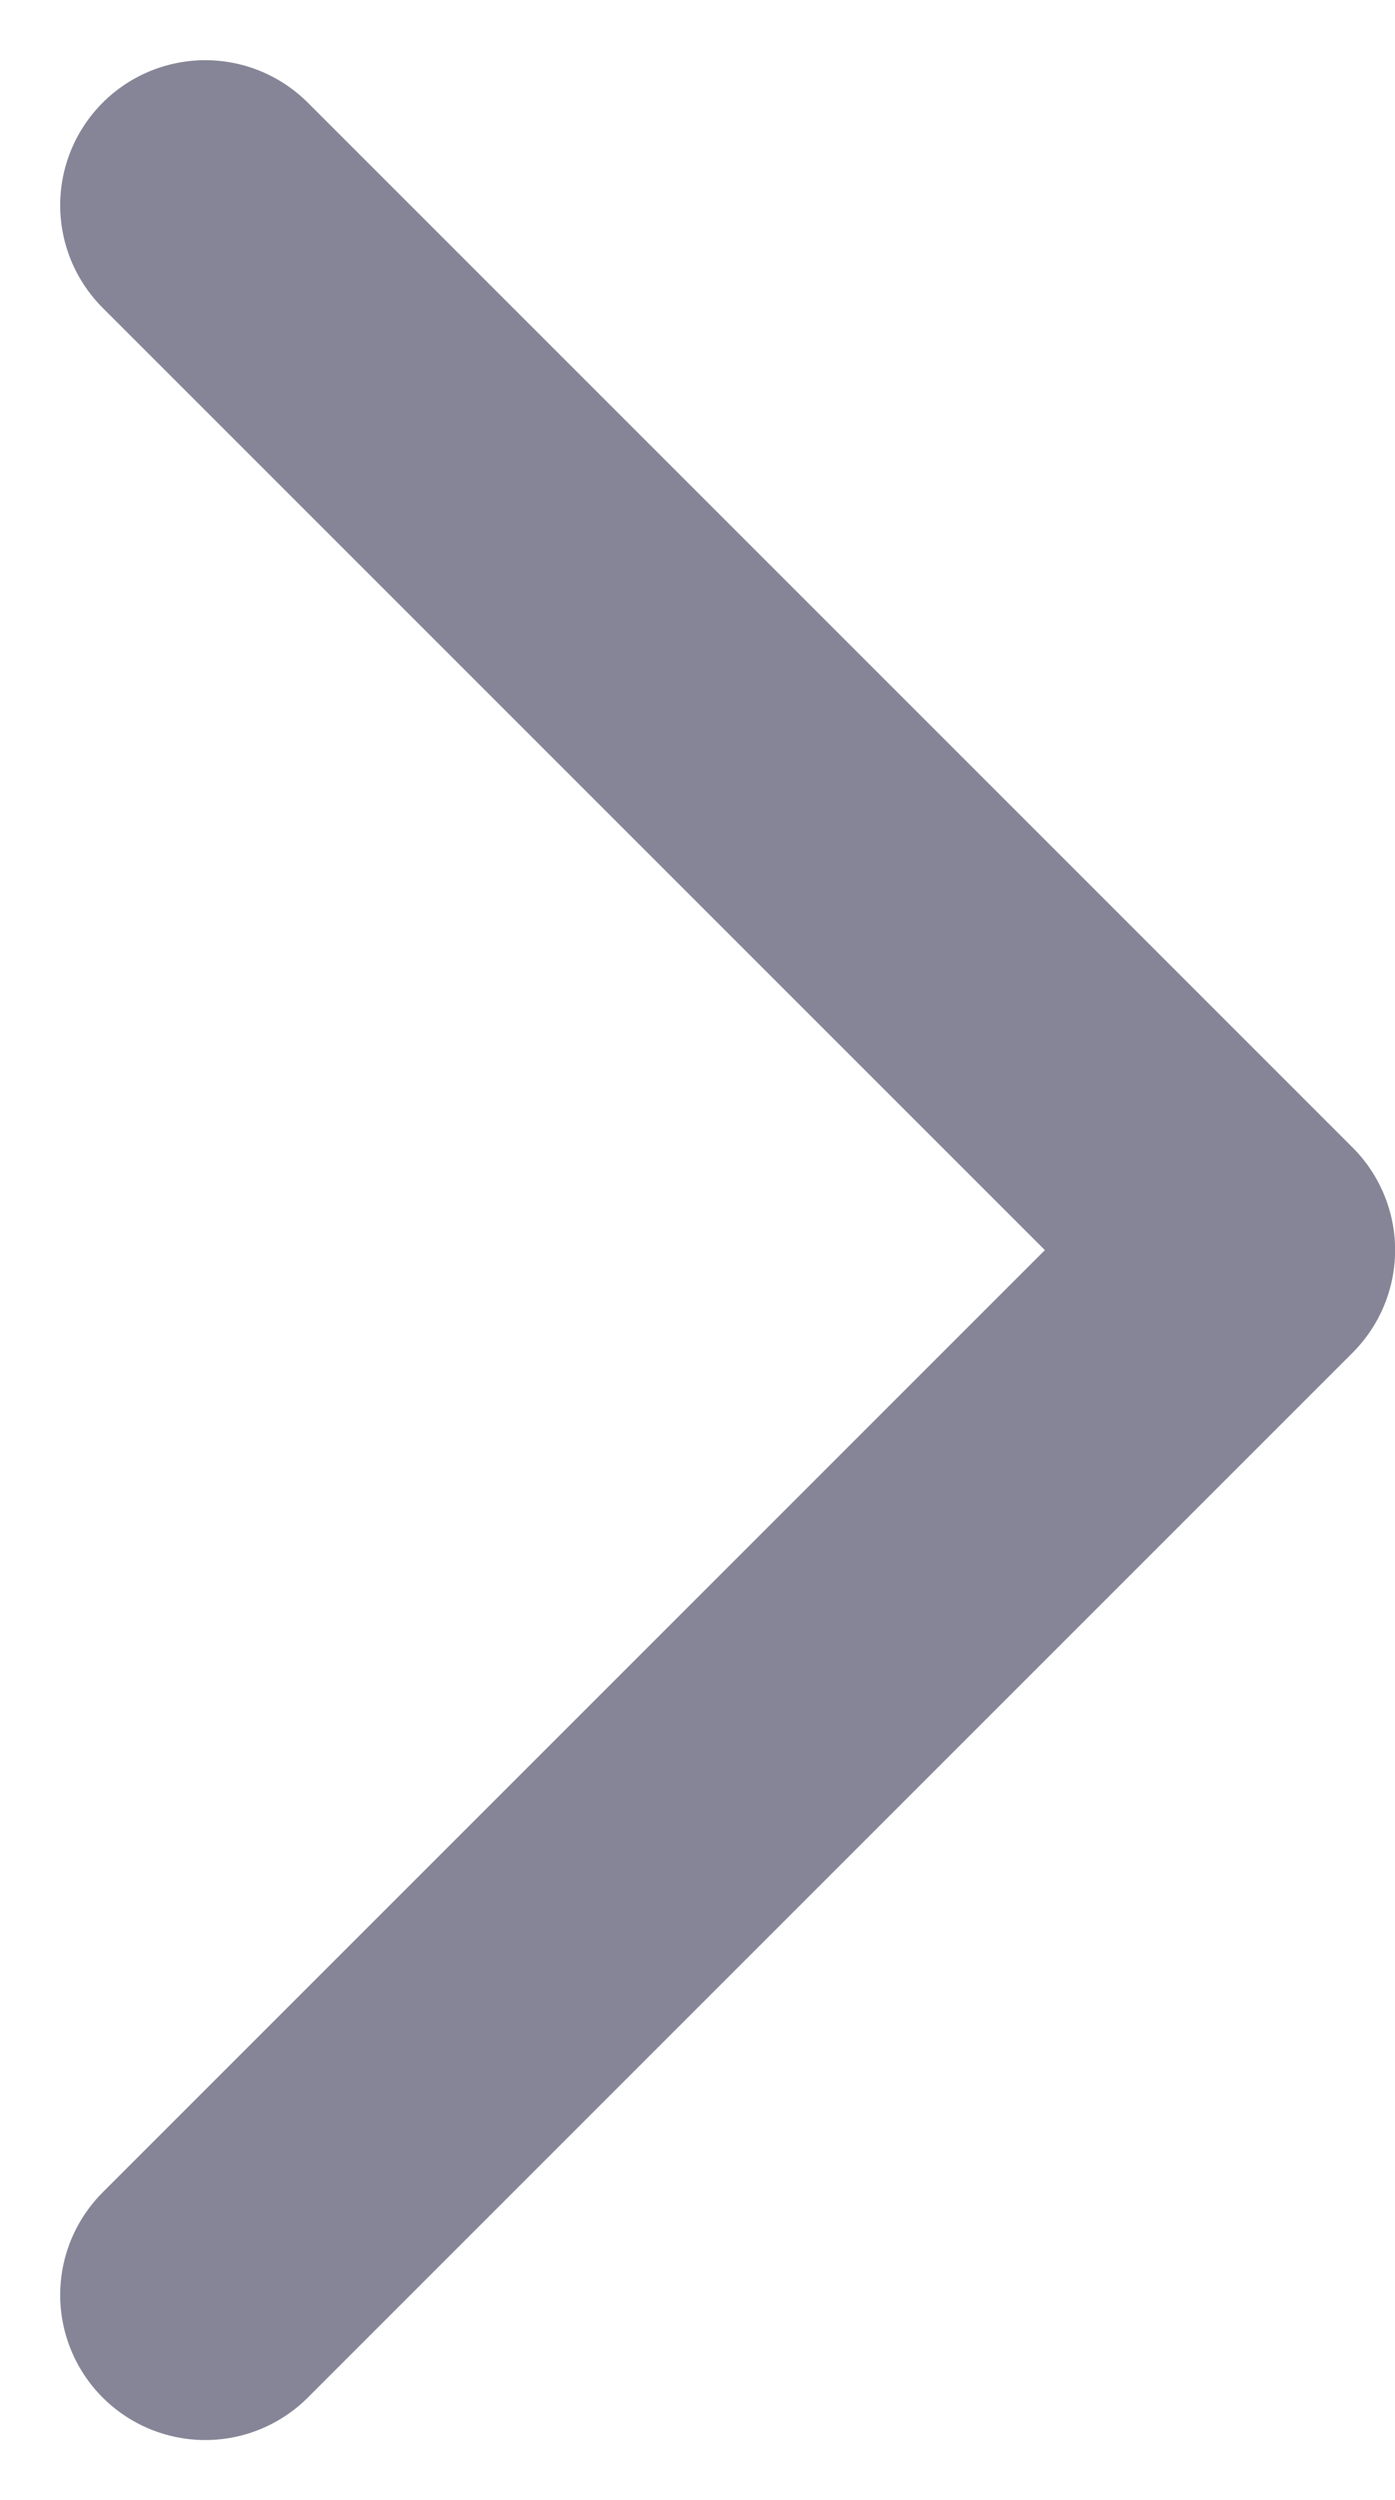 <svg xmlns="http://www.w3.org/2000/svg" width="6.409" height="11.486" viewBox="0 0 6.409 11.486">
  <g id="icon_arrow_right" data-name="icon/arrow/right" transform="translate(-4.657 -2.257)">
    <path id="Vector_3" data-name="Vector 3" d="M4.8,0,0-4.8,4.8-9.6" transform="translate(10.4 3.2) rotate(180)" fill="none" stroke="#858597" stroke-linecap="round" stroke-linejoin="round" stroke-width="1.333" stroke-dasharray="0 0"/>
  </g>
</svg>
